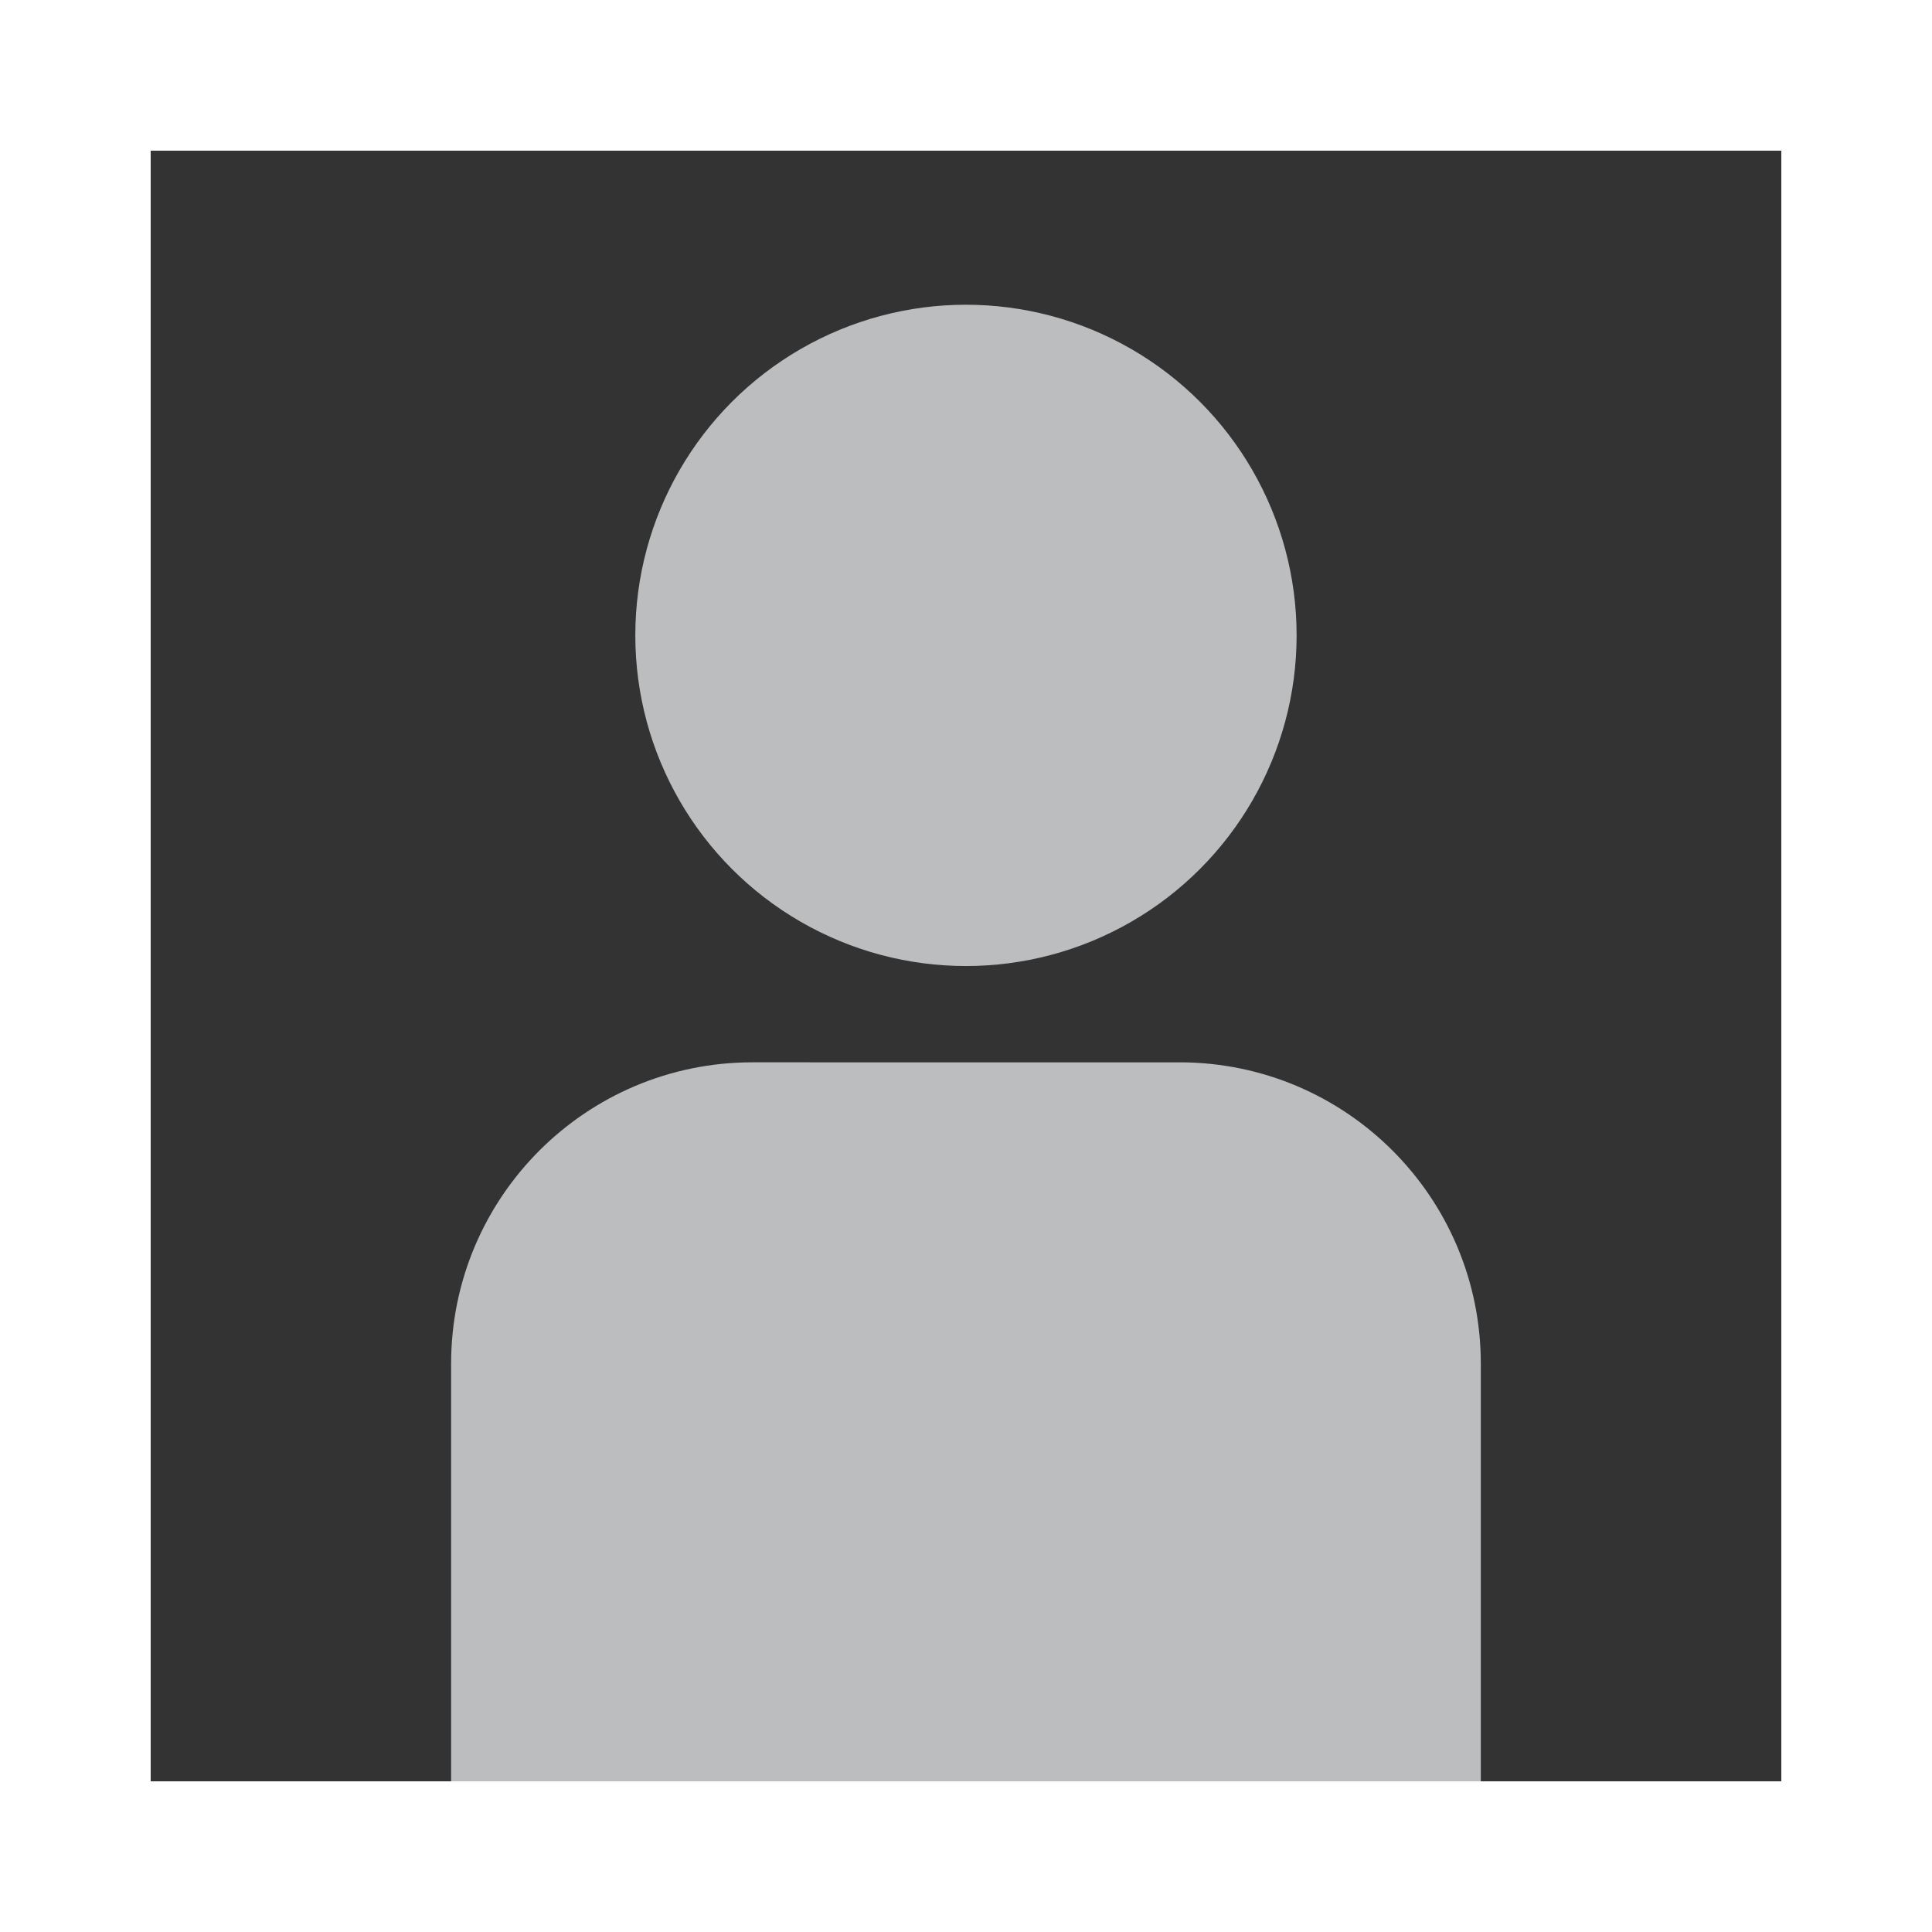 <?xml version="1.0" encoding="utf-8"?>
<!-- Generator: Adobe Illustrator 16.0.0, SVG Export Plug-In . SVG Version: 6.00 Build 0)  -->
<!DOCTYPE svg PUBLIC "-//W3C//DTD SVG 1.1//EN" "http://www.w3.org/Graphics/SVG/1.1/DTD/svg11.dtd">
<svg version="1.1" id="Layer_1" xmlns="http://www.w3.org/2000/svg" xmlns:xlink="http://www.w3.org/1999/xlink" x="0px" y="0px"
	 width="25.645px" height="25.645px" viewBox="0 0 25.645 25.645" enable-background="new 0 0 25.645 25.645" xml:space="preserve">
<rect x="0" y="0" width="25.645" height="25.645" fill="#333333" stroke="none"/>
<g>
	<g>
		<circle fill="#BBBDBF" cx="12.822" cy="8.434" r="4.389"/>
		<path fill="#BBBDBF" d="M19.623,24.101c0.008-0.112,0.033-0.219,0.033-0.333v-5.667c0-2.209-1.791-4-4-4H9.988
			c-2.209,0-4,1.791-4,4v5.667c0,0.114,0.025,0.221,0.035,0.333H19.623z"/>
	</g>
	<rect x="1" y="1" fill="none" stroke="#FFFFFF" stroke-width="2" stroke-miterlimit="10" width="23.645" height="23.645"/>
</g>
</svg>
